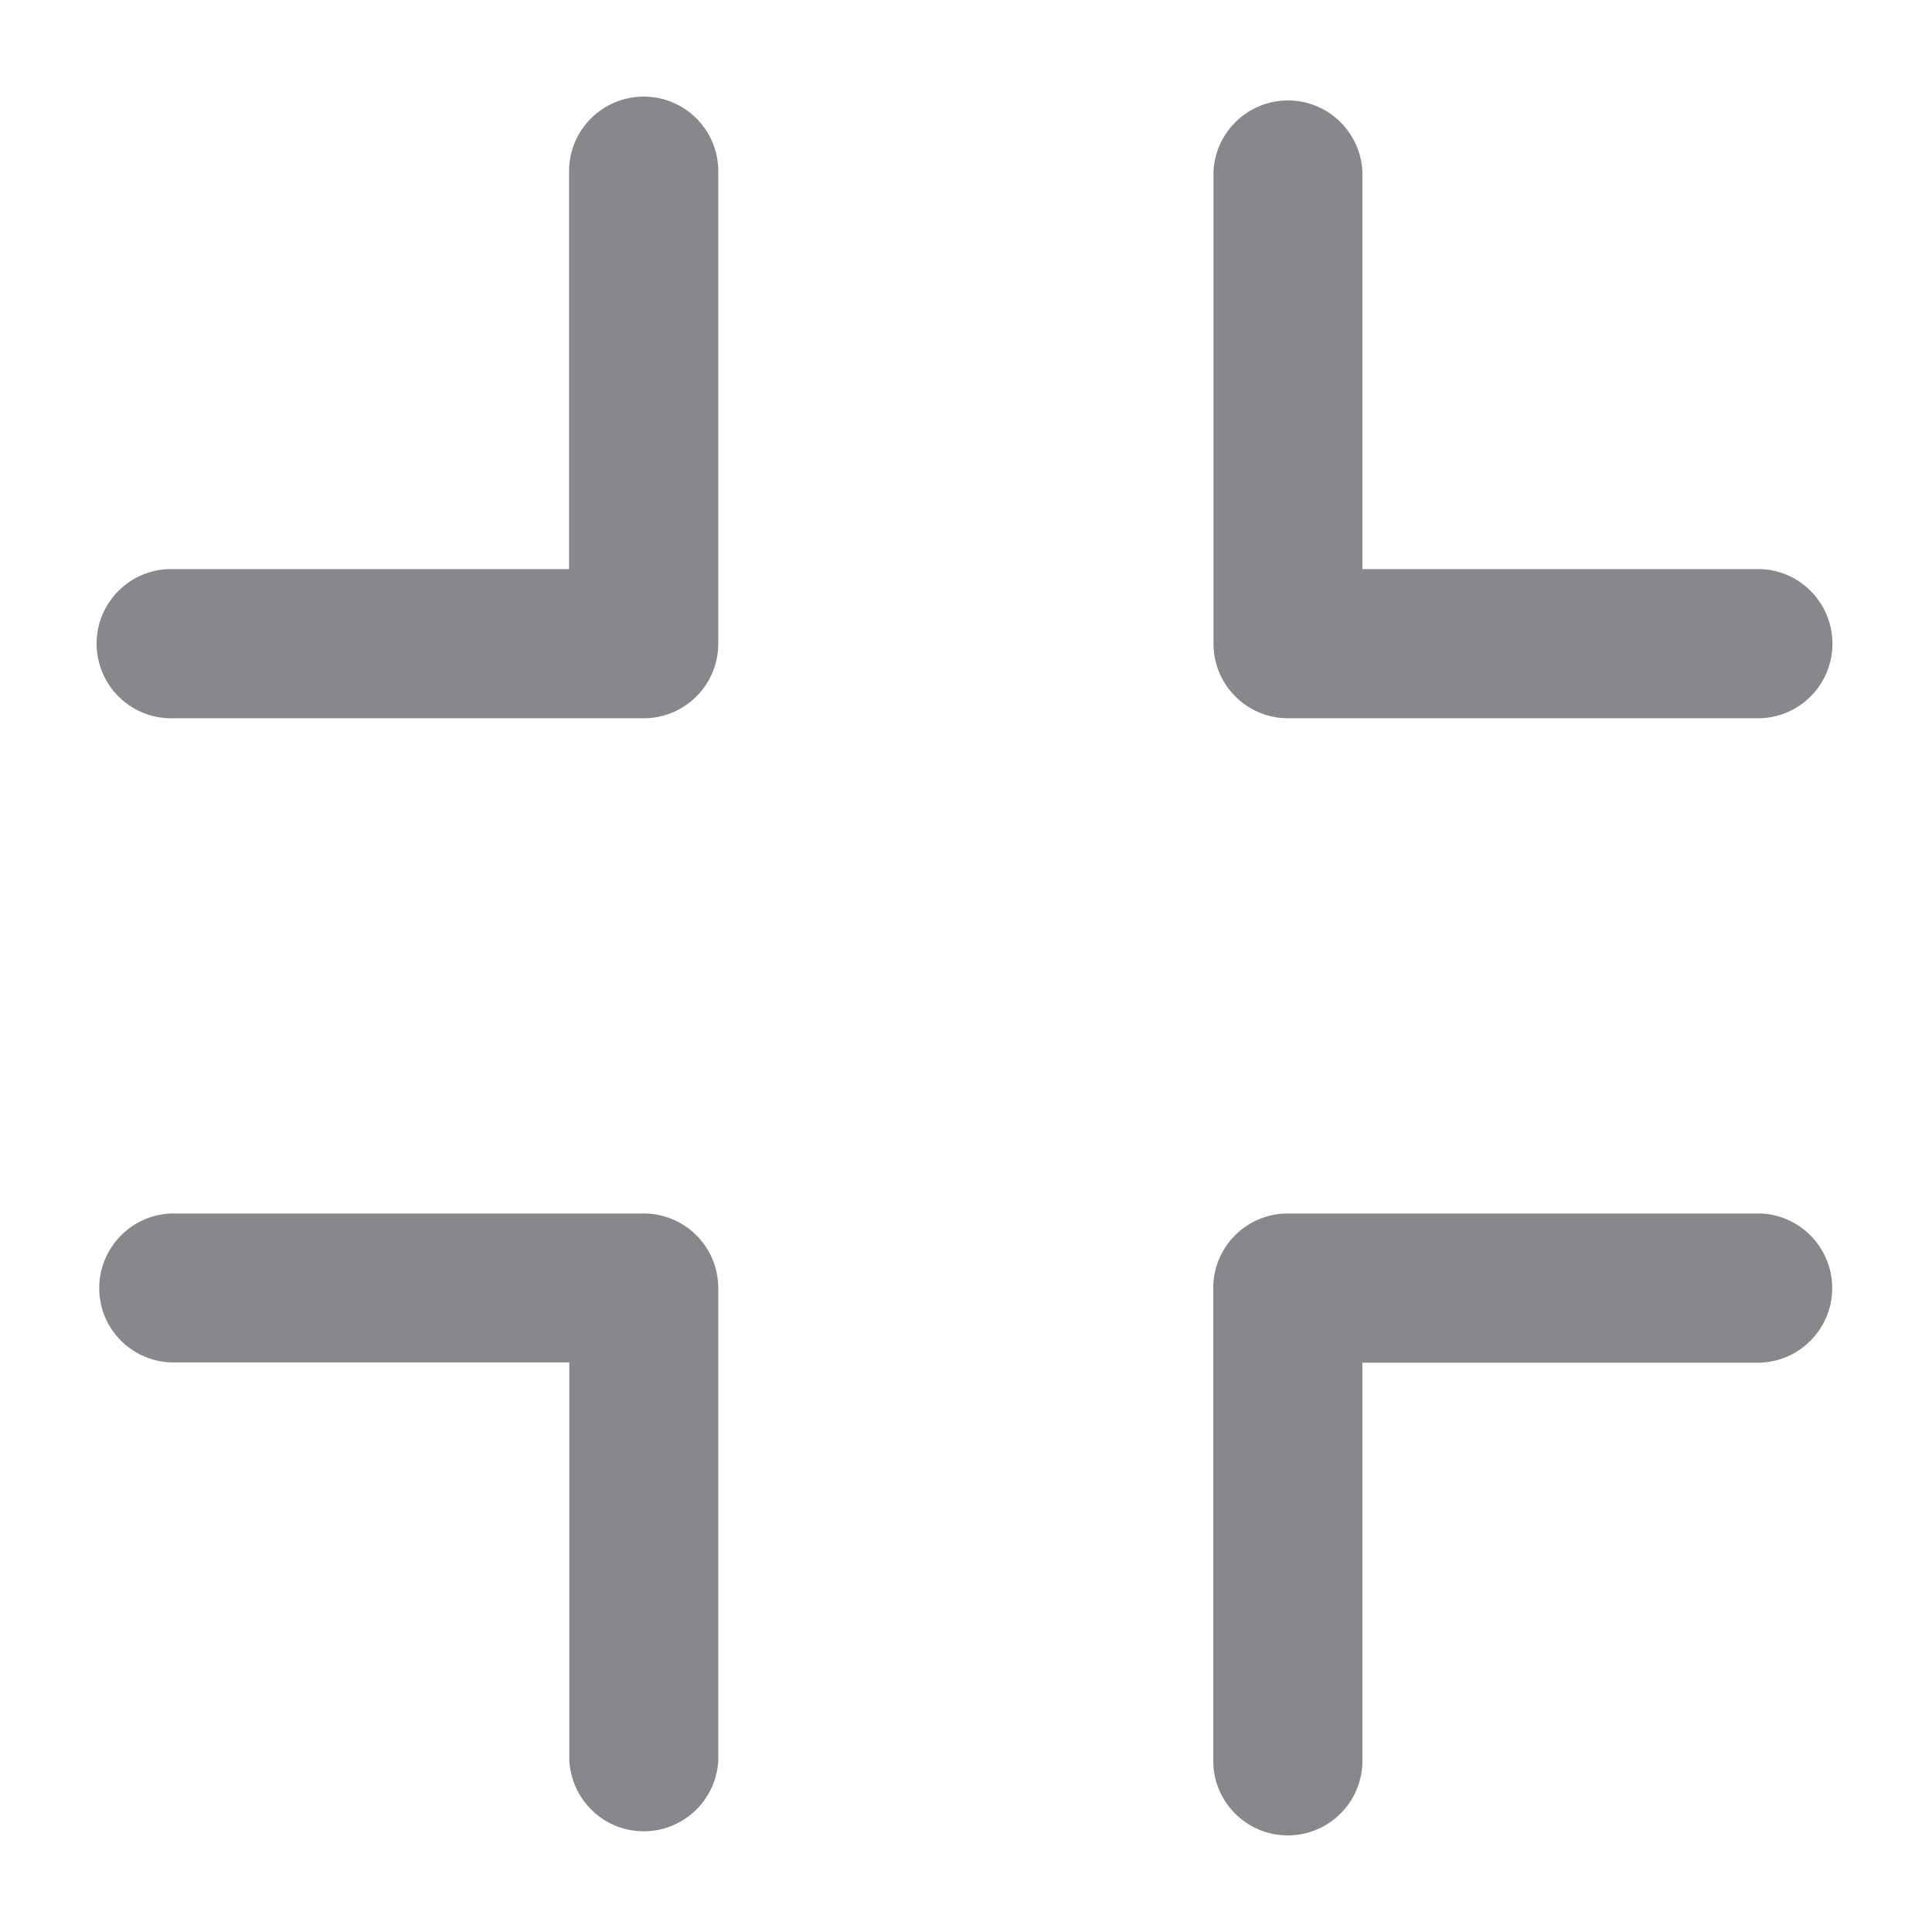 <svg width="40" height="40" viewBox="0 0 40 40" fill="none" xmlns="http://www.w3.org/2000/svg">
<path fill-rule="evenodd" clip-rule="evenodd" d="M36.448 25.124C37.298 25.155 37.964 25.872 37.933 26.727C37.903 27.531 37.257 28.182 36.448 28.212H28.207V36.458C28.207 37.309 27.516 38 26.661 38C25.811 38 25.119 37.309 25.119 36.458V26.666C25.119 25.811 25.811 25.124 26.661 25.124H36.448ZM13.329 25.124C14.179 25.124 14.871 25.816 14.871 26.666V36.453C14.825 37.303 14.097 37.959 13.247 37.913C12.458 37.872 11.834 37.242 11.787 36.453V28.207H3.542C2.686 28.177 2.02 27.46 2.056 26.61C2.087 25.805 2.732 25.155 3.542 25.124H13.329ZM13.329 2C14.179 2 14.871 2.691 14.871 3.542V13.329C14.871 14.179 14.179 14.871 13.329 14.871H3.542C2.691 14.871 2 14.179 2 13.324C2 12.474 2.691 11.782 3.542 11.782H11.782V3.542C11.782 2.691 12.474 2 13.329 2ZM26.666 14.871C25.816 14.871 25.124 14.179 25.124 13.329V3.542C25.17 2.691 25.898 2.036 26.748 2.082C27.537 2.123 28.161 2.753 28.207 3.542V11.782H36.453C37.303 11.813 37.969 12.53 37.938 13.385C37.908 14.19 37.263 14.84 36.453 14.871H26.666Z" fill="#86888C"/>
</svg>
